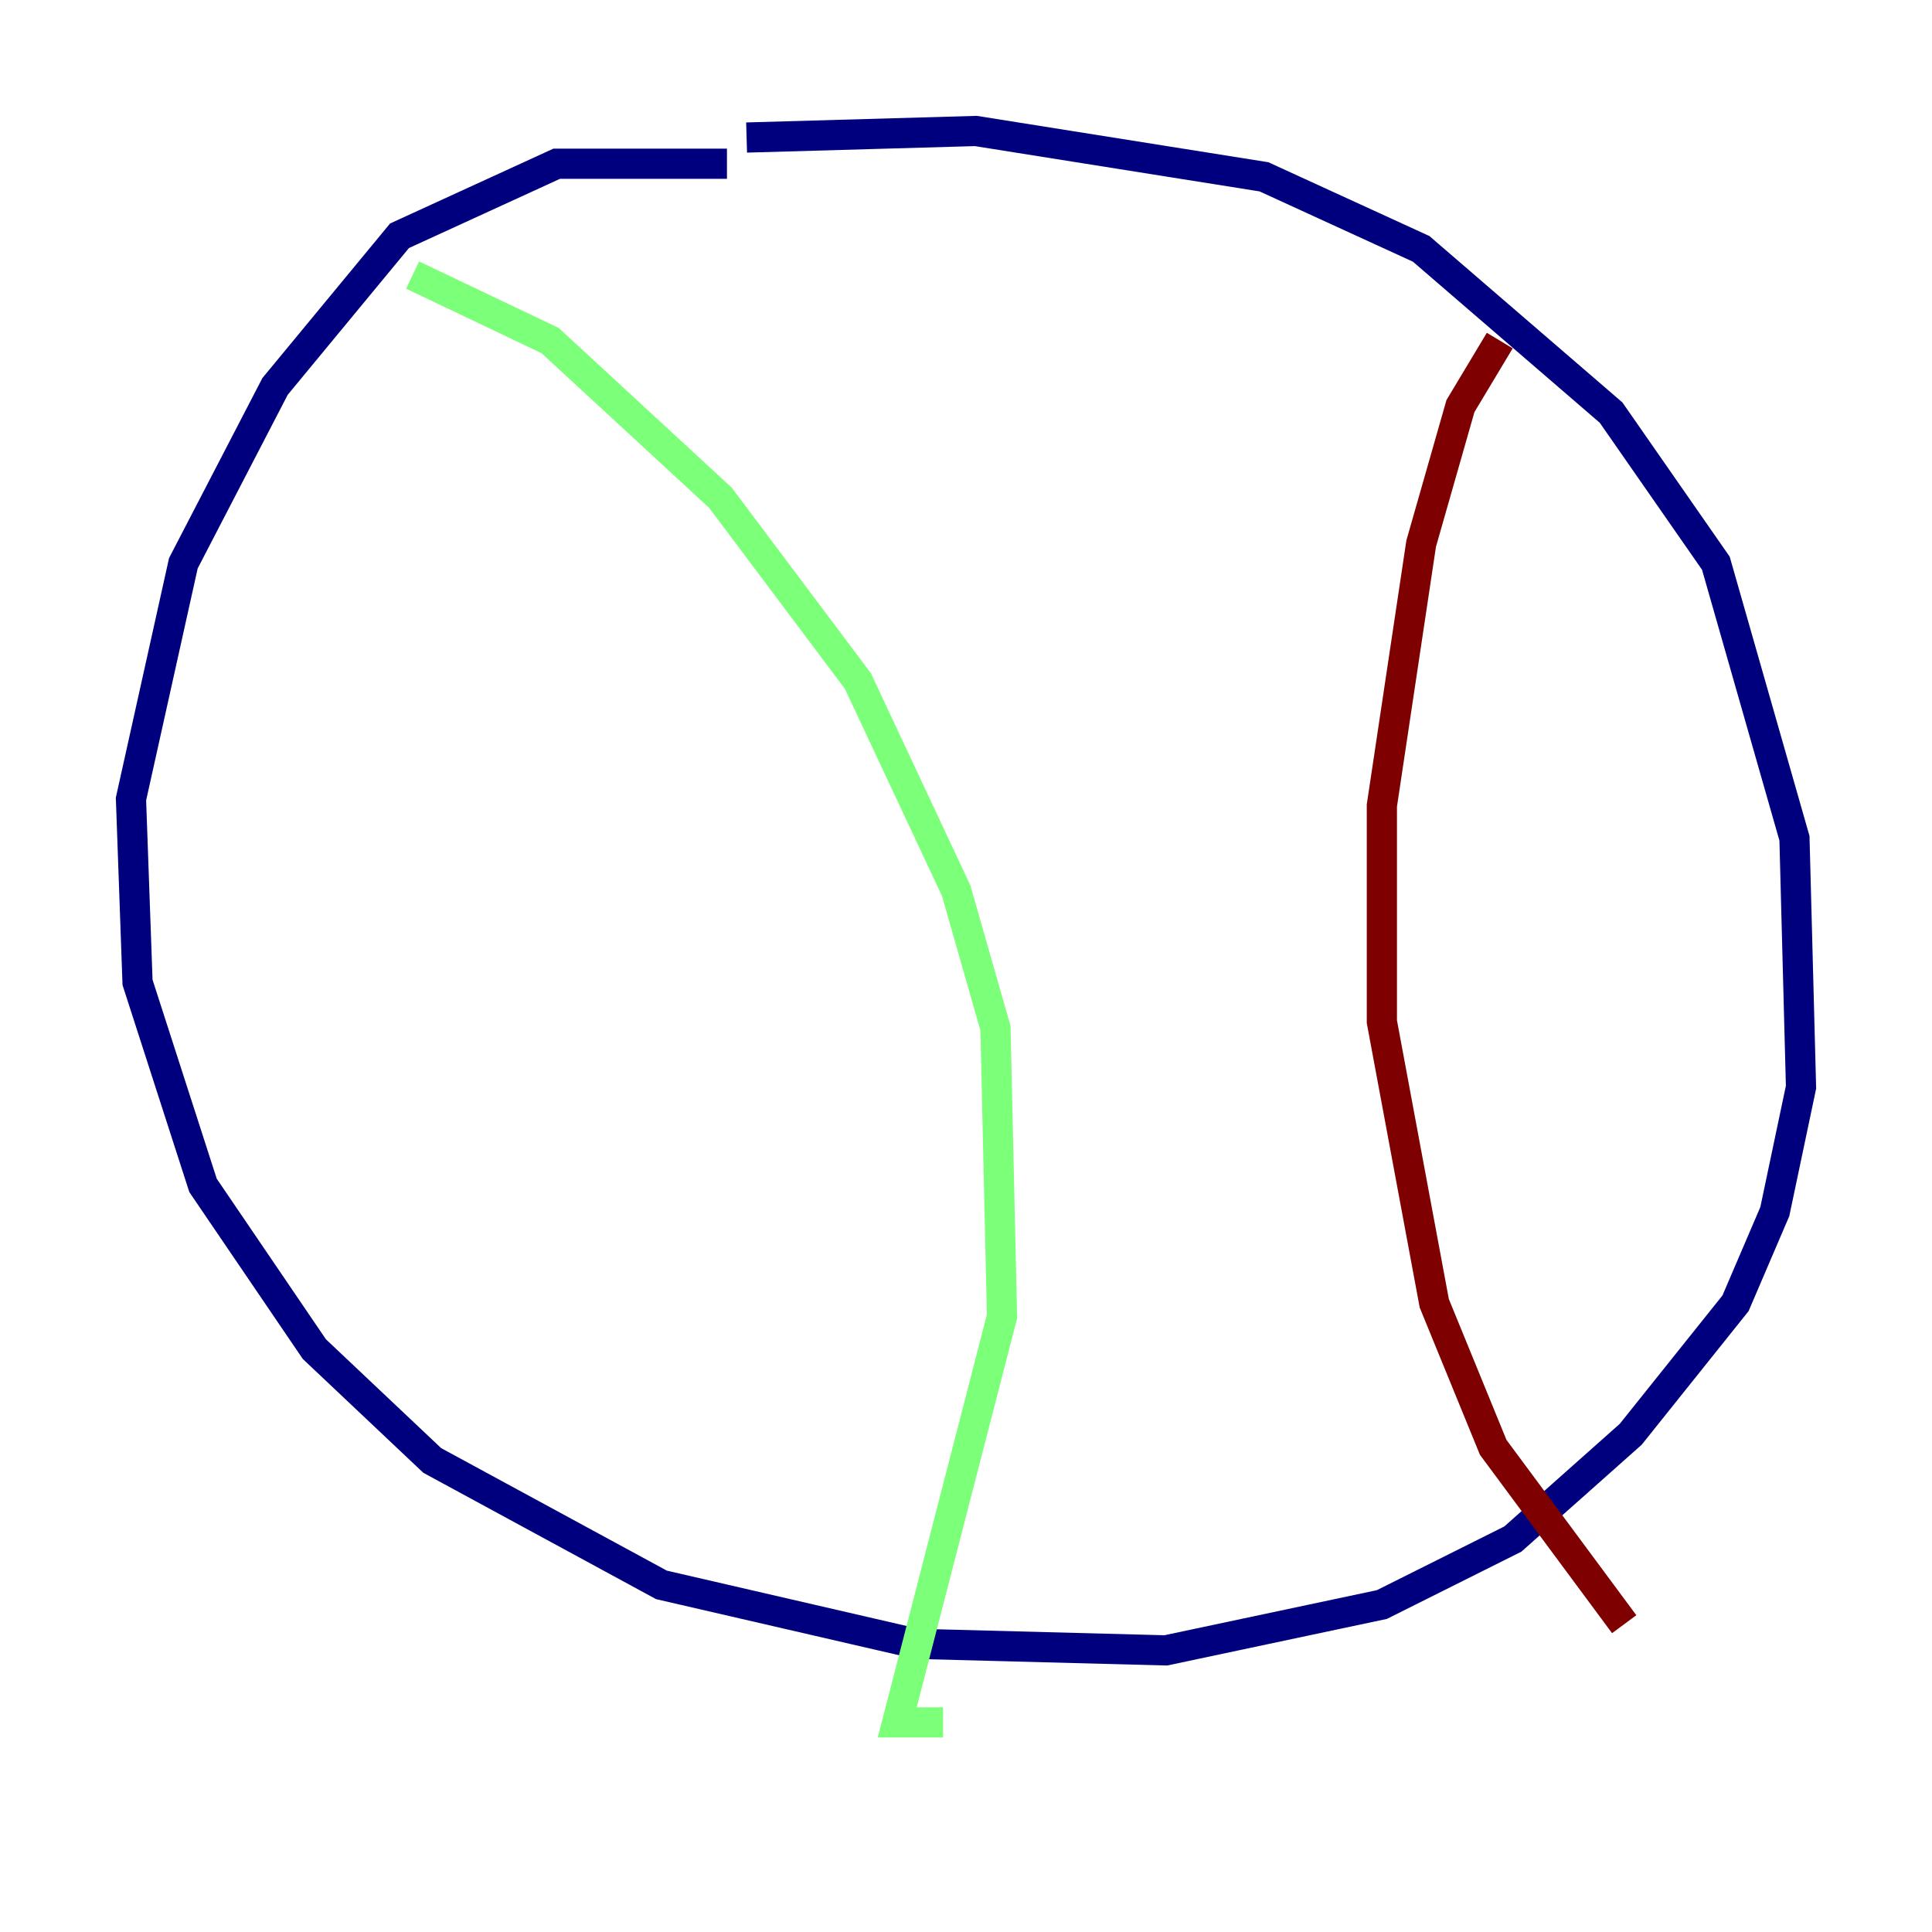 <?xml version="1.0" encoding="utf-8" ?>
<svg baseProfile="tiny" height="128" version="1.2" viewBox="0,0,128,128" width="128" xmlns="http://www.w3.org/2000/svg" xmlns:ev="http://www.w3.org/2001/xml-events" xmlns:xlink="http://www.w3.org/1999/xlink"><defs /><polyline fill="none" points="48.163,10.848 36.881,10.848 26.468,15.62 18.224,25.6 12.149,37.315 8.678,52.936 9.112,65.085 13.451,78.536 20.827,89.383 28.637,96.759 43.824,105.003 60.746,108.909 77.234,109.342 91.552,106.305 100.231,101.966 108.041,95.024 114.983,86.346 117.586,80.271 119.322,72.027 118.888,55.539 113.681,37.315 106.739,27.336 94.156,16.488 83.742,11.715 64.651,8.678 49.464,9.112" stroke="#00007f" stroke-width="2" /><polyline fill="none" points="27.336,18.224 36.447,22.563 47.729,32.976 56.841,45.125 63.349,59.01 65.953,68.122 66.386,87.214 59.444,114.115 62.481,114.115" stroke="#7cff79" stroke-width="2" /><polyline fill="none" points="99.363,22.563 96.759,26.902 94.156,36.014 91.552,53.37 91.552,67.688 95.024,86.346 98.929,95.891 107.607,107.607" stroke="#7f0000" stroke-width="2" /></svg>